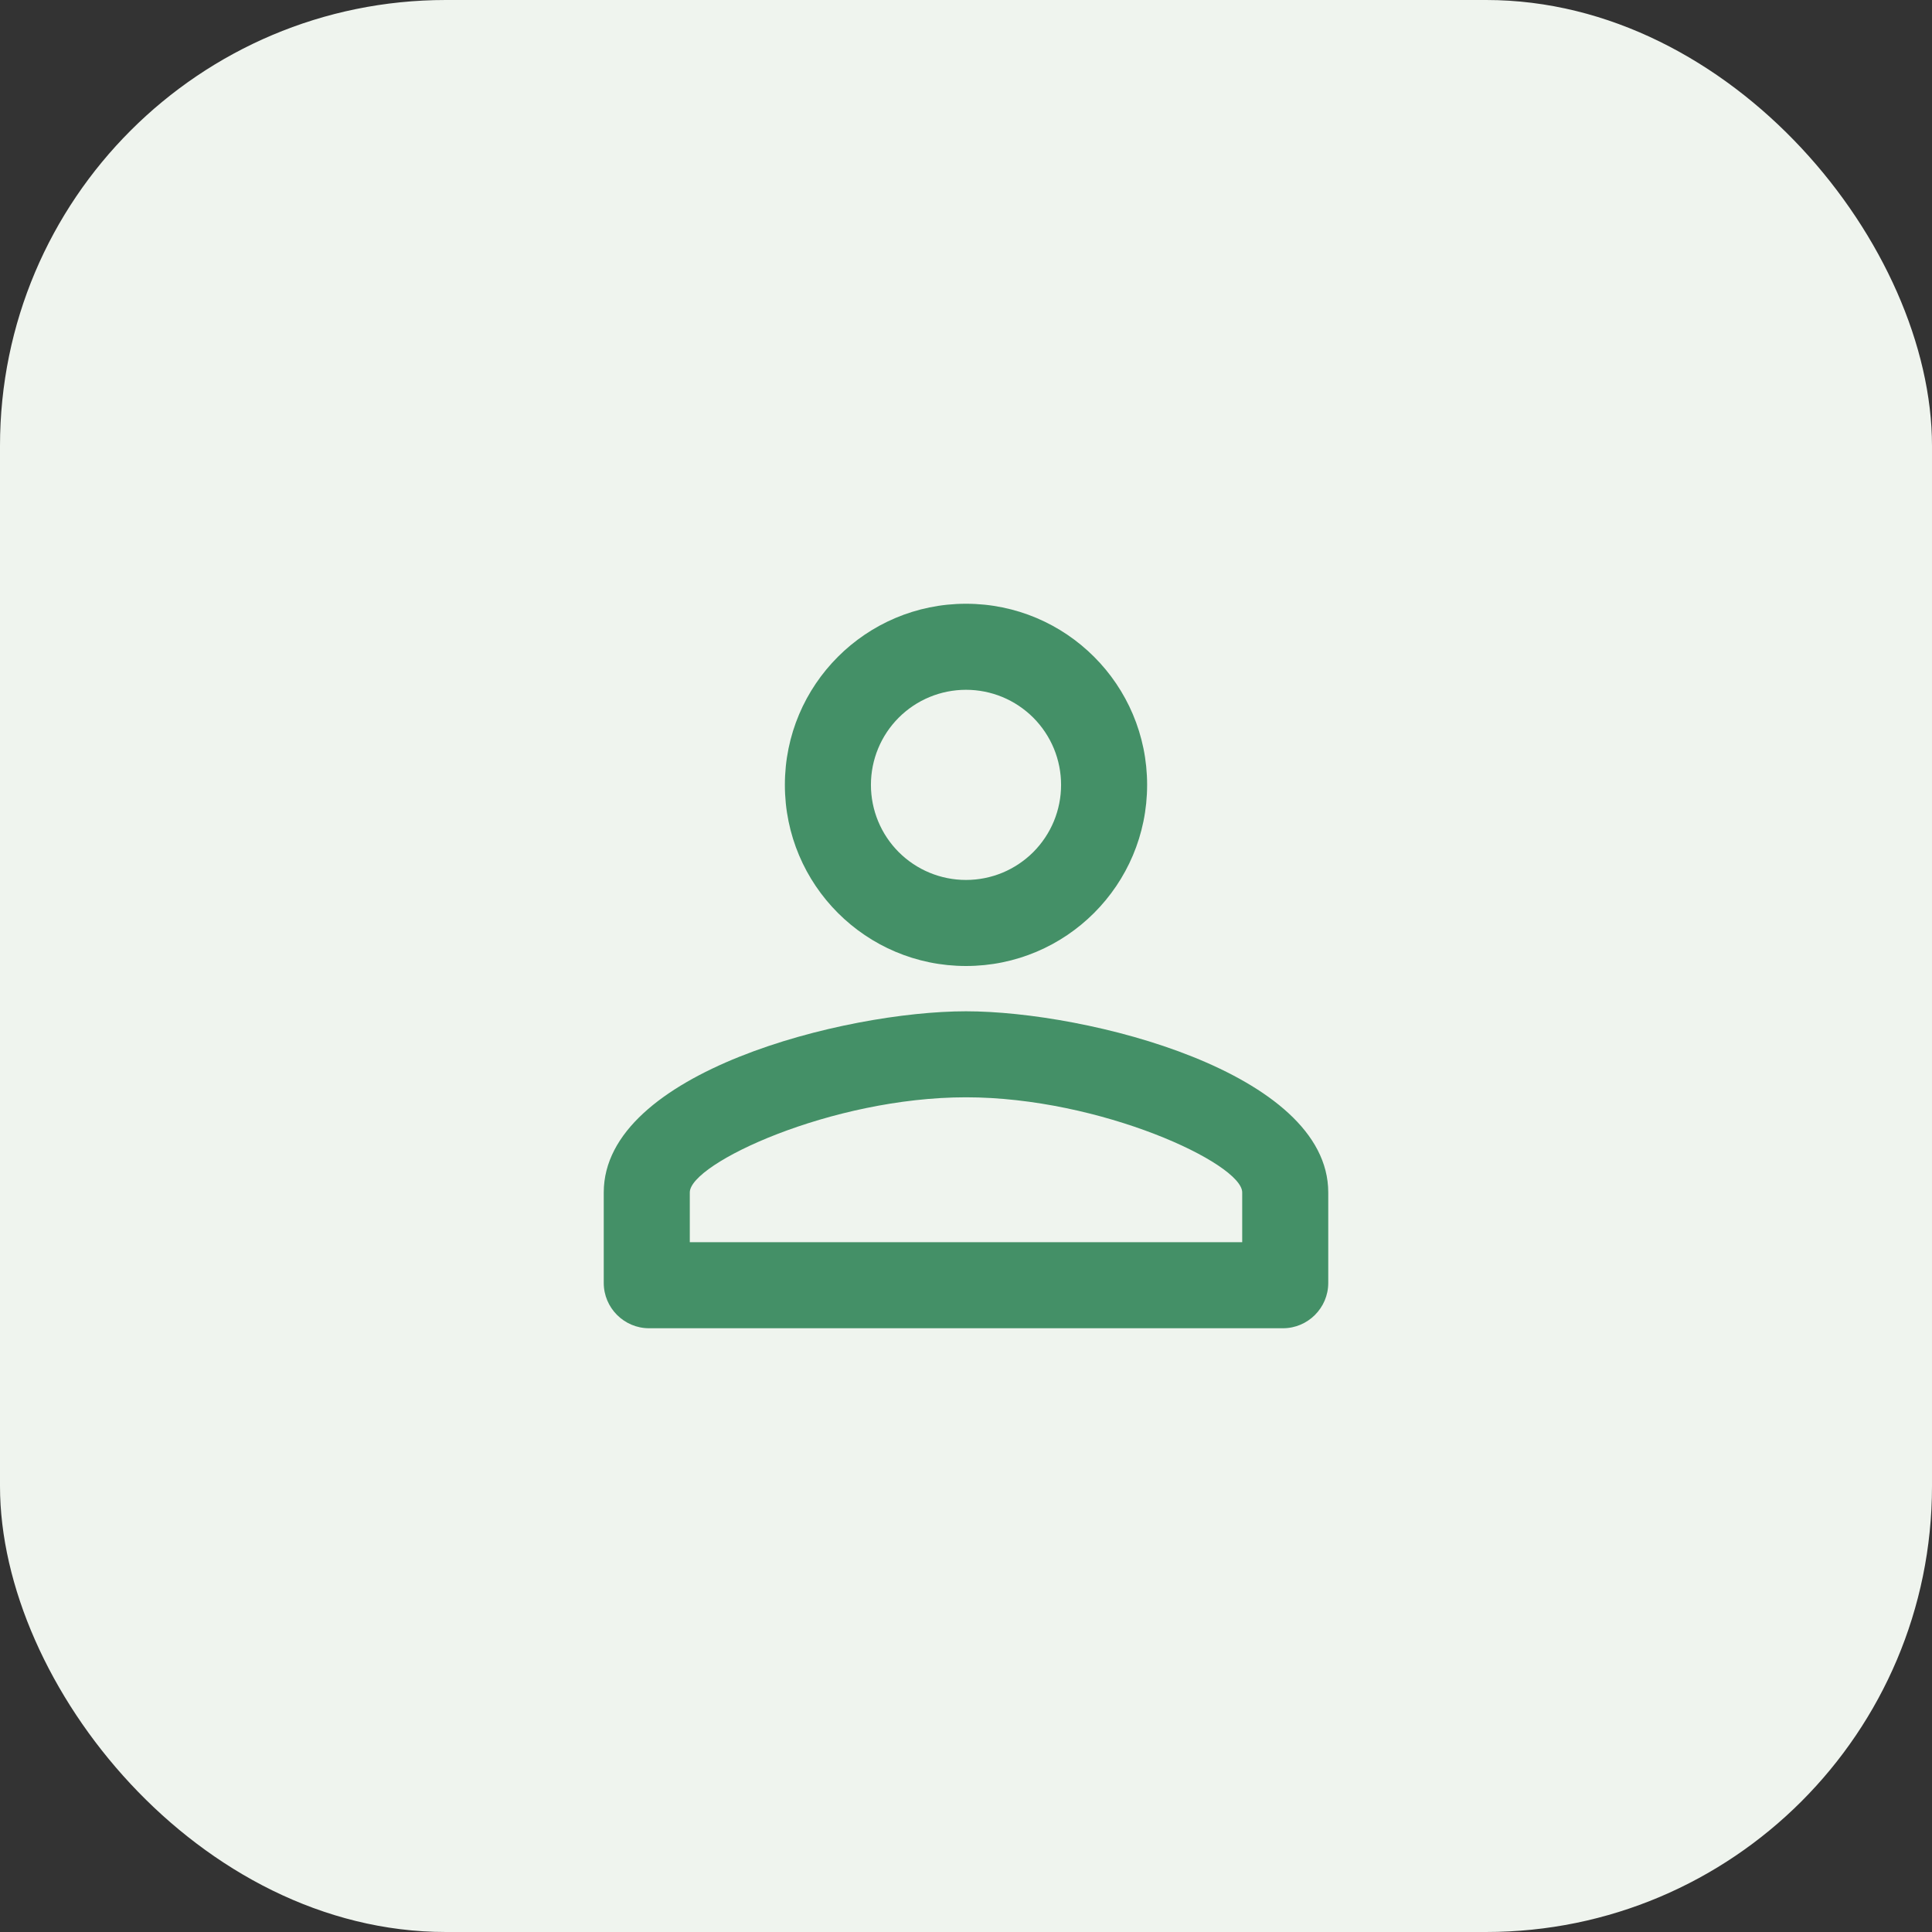 <svg width="52" height="52" viewBox="0 0 52 52" fill="none" xmlns="http://www.w3.org/2000/svg">
<rect x="0" y="0" width="52" height="52" fill="#333333" stroke="none"/>
<rect width="52" height="52" rx="12" fill="#EFF4EE"/>
<path d="M26 18.566C26.336 18.566 26.669 18.632 26.979 18.76C27.29 18.889 27.572 19.078 27.81 19.315C28.047 19.553 28.236 19.835 28.365 20.146C28.493 20.456 28.559 20.789 28.559 21.125C28.559 21.461 28.493 21.794 28.365 22.104C28.236 22.415 28.047 22.697 27.81 22.935C27.572 23.172 27.29 23.361 26.979 23.49C26.669 23.618 26.336 23.684 26 23.684C25.321 23.684 24.67 23.415 24.19 22.935C23.71 22.455 23.441 21.804 23.441 21.125C23.441 20.446 23.71 19.795 24.19 19.315C24.67 18.835 25.321 18.566 26 18.566ZM26 29.534C29.62 29.534 33.434 31.314 33.434 32.094V33.434H18.566V32.094C18.566 31.314 22.38 29.534 26 29.534ZM26 16.25C23.307 16.25 21.125 18.432 21.125 21.125C21.125 23.818 23.307 26 26 26C28.693 26 30.875 23.818 30.875 21.125C30.875 18.432 28.693 16.25 26 16.25ZM26 27.219C22.746 27.219 16.25 28.852 16.25 32.094V34.531C16.25 35.202 16.798 35.75 17.469 35.75H34.531C35.202 35.75 35.75 35.202 35.75 34.531V32.094C35.75 28.852 29.254 27.219 26 27.219Z" fill="#449067"/>
</svg>
